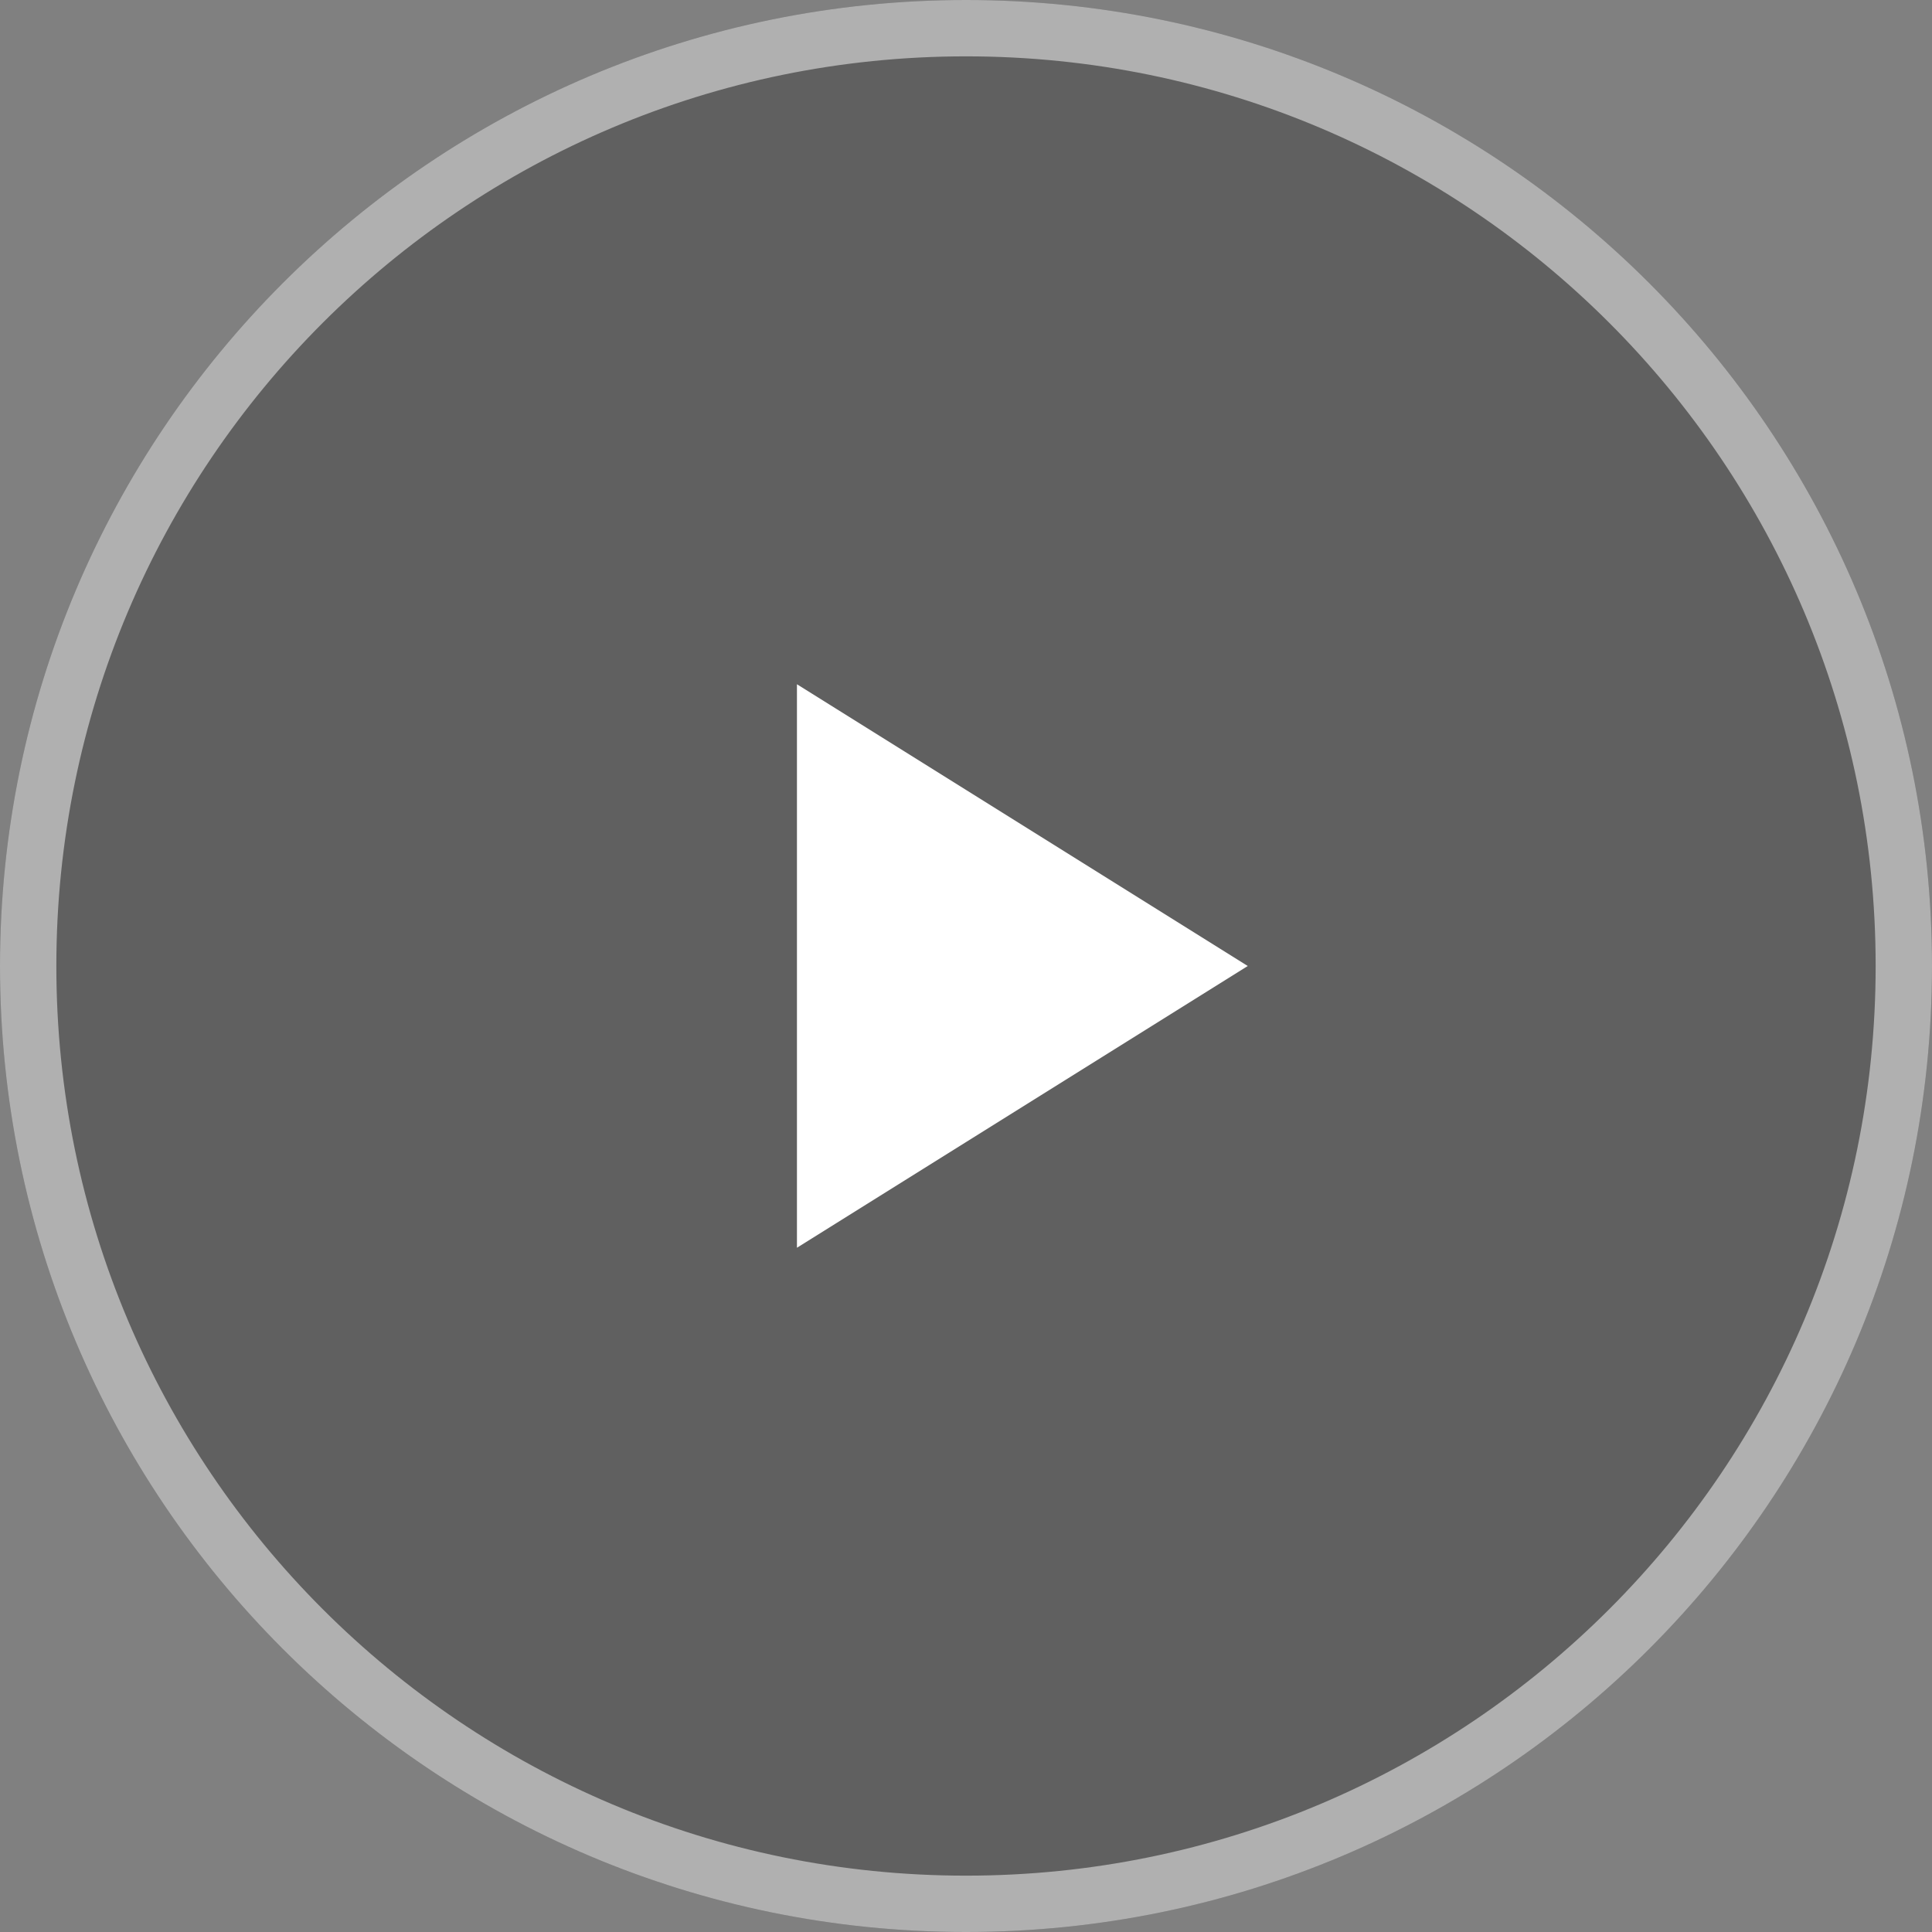<svg width="48" height="48" viewBox="0 0 48 48" fill="none" xmlns="http://www.w3.org/2000/svg">
<rect x="0" y="0" width="48" height="48" fill="#808080" stroke="none"/>
<path d="M24 48C37.255 48 48 37.255 48 24C48 10.745 37.255 0 24 0C10.745 0 0 10.745 0 24C0 37.255 10.745 48 24 48Z" fill="black" fill-opacity="0.25"/>
<path d="M47.3 24C47.3 36.868 36.868 47.3 24 47.3C11.132 47.3 0.7 36.868 0.7 24C0.7 11.132 11.132 0.7 24 0.7C36.868 0.7 47.3 11.132 47.3 24Z" stroke="white" stroke-opacity="0.5" stroke-width="1.4"/>
<path d="M31 24L19.8 31L19.8 17L31 24Z" fill="white"/>
</svg>
